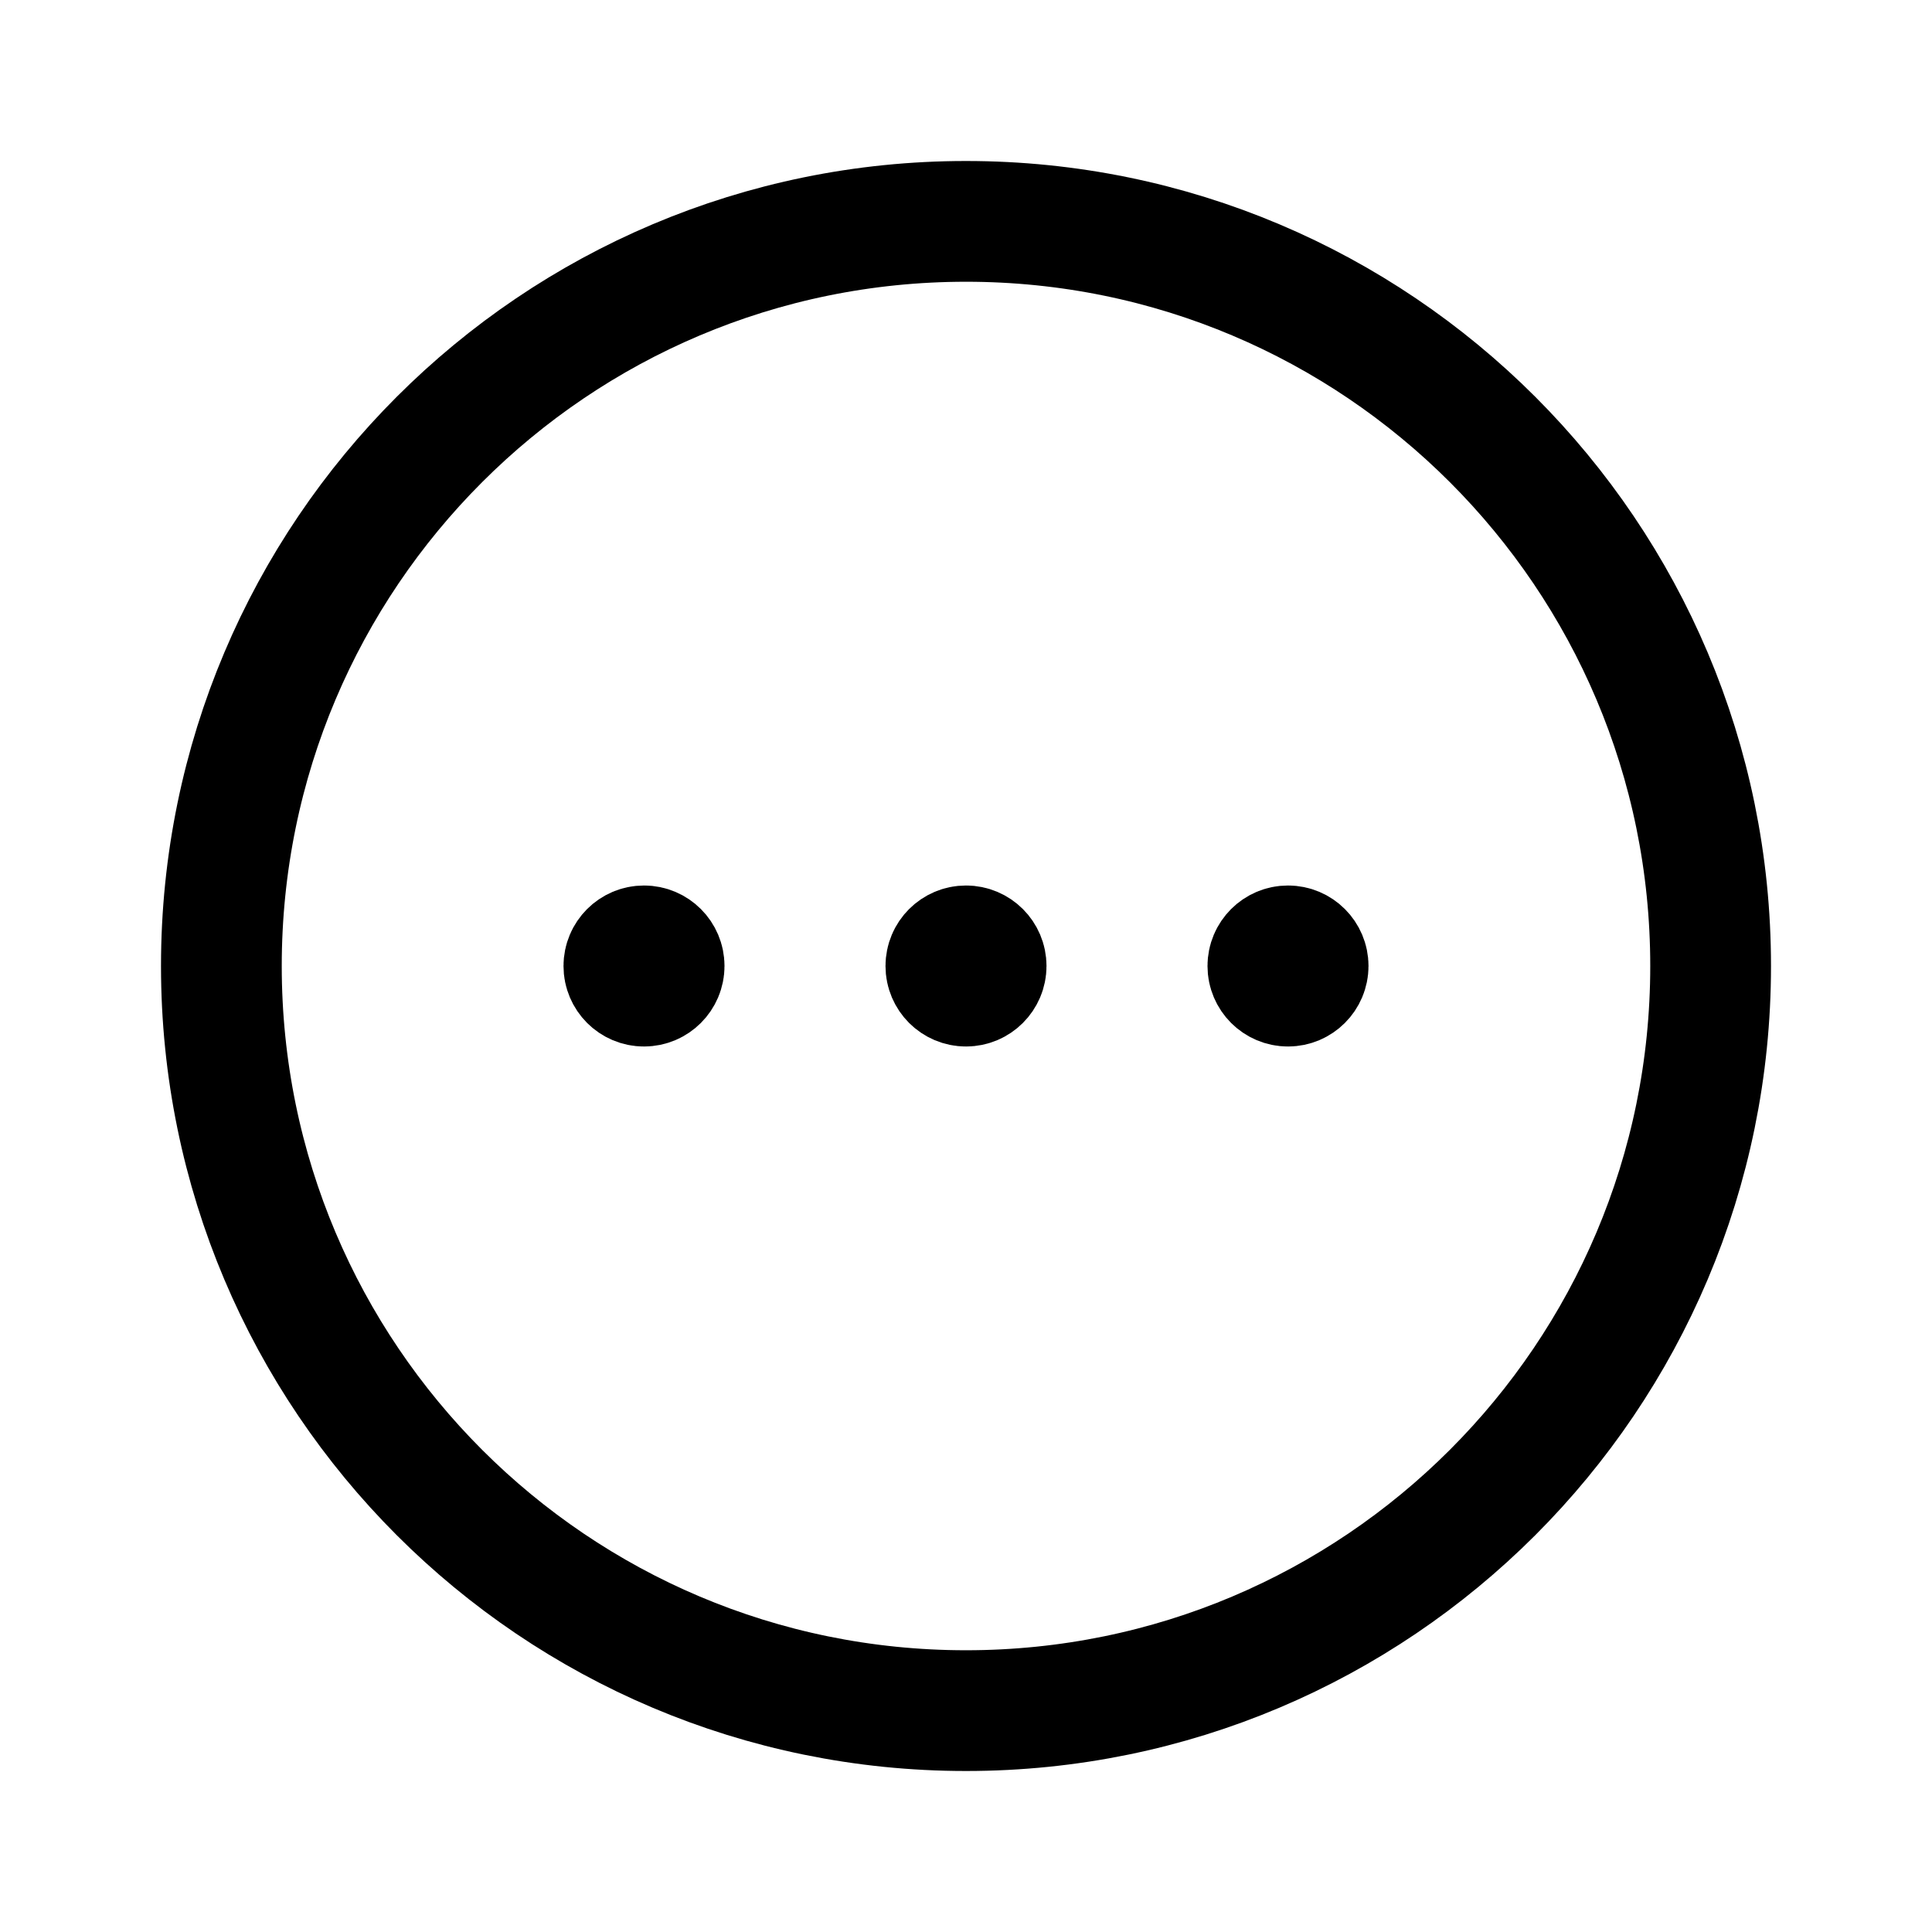 <svg width="16" height="16" viewBox="0 0 24 24" fill="none" xmlns="http://www.w3.org/2000/svg">
<path d="M8 12V11.99M8.25 12C8.25 12.138 8.138 12.25 8 12.25C7.862 12.25 7.75 12.138 7.75 12C7.75 11.862 7.862 11.75 8 11.75C8.138 11.75 8.25 11.862 8.25 12Z" stroke="black" stroke-width="1.5" stroke-linecap="round"/>
<path d="M12 12V11.99M12.25 12C12.25 12.138 12.138 12.25 12 12.25C11.862 12.25 11.75 12.138 11.75 12C11.75 11.862 11.862 11.75 12 11.75C12.138 11.75 12.25 11.862 12.25 12Z" stroke="black" stroke-width="1.5" stroke-linecap="round"/>
<path d="M16 12V11.99M16.25 12C16.25 12.138 16.138 12.25 16 12.25C15.862 12.25 15.75 12.138 15.75 12C15.75 11.862 15.862 11.75 16 11.75C16.138 11.75 16.25 11.862 16.25 12Z" stroke="black" stroke-width="1.5" stroke-linecap="round"/>
<path d="M21.25 12C21.25 17.109 17.109 21.25 12 21.25C6.891 21.25 2.75 17.109 2.75 12C2.75 6.891 6.891 2.75 12 2.75C17.109 2.75 21.25 6.891 21.25 12Z" stroke="black" stroke-width="1.5"/>
</svg>
